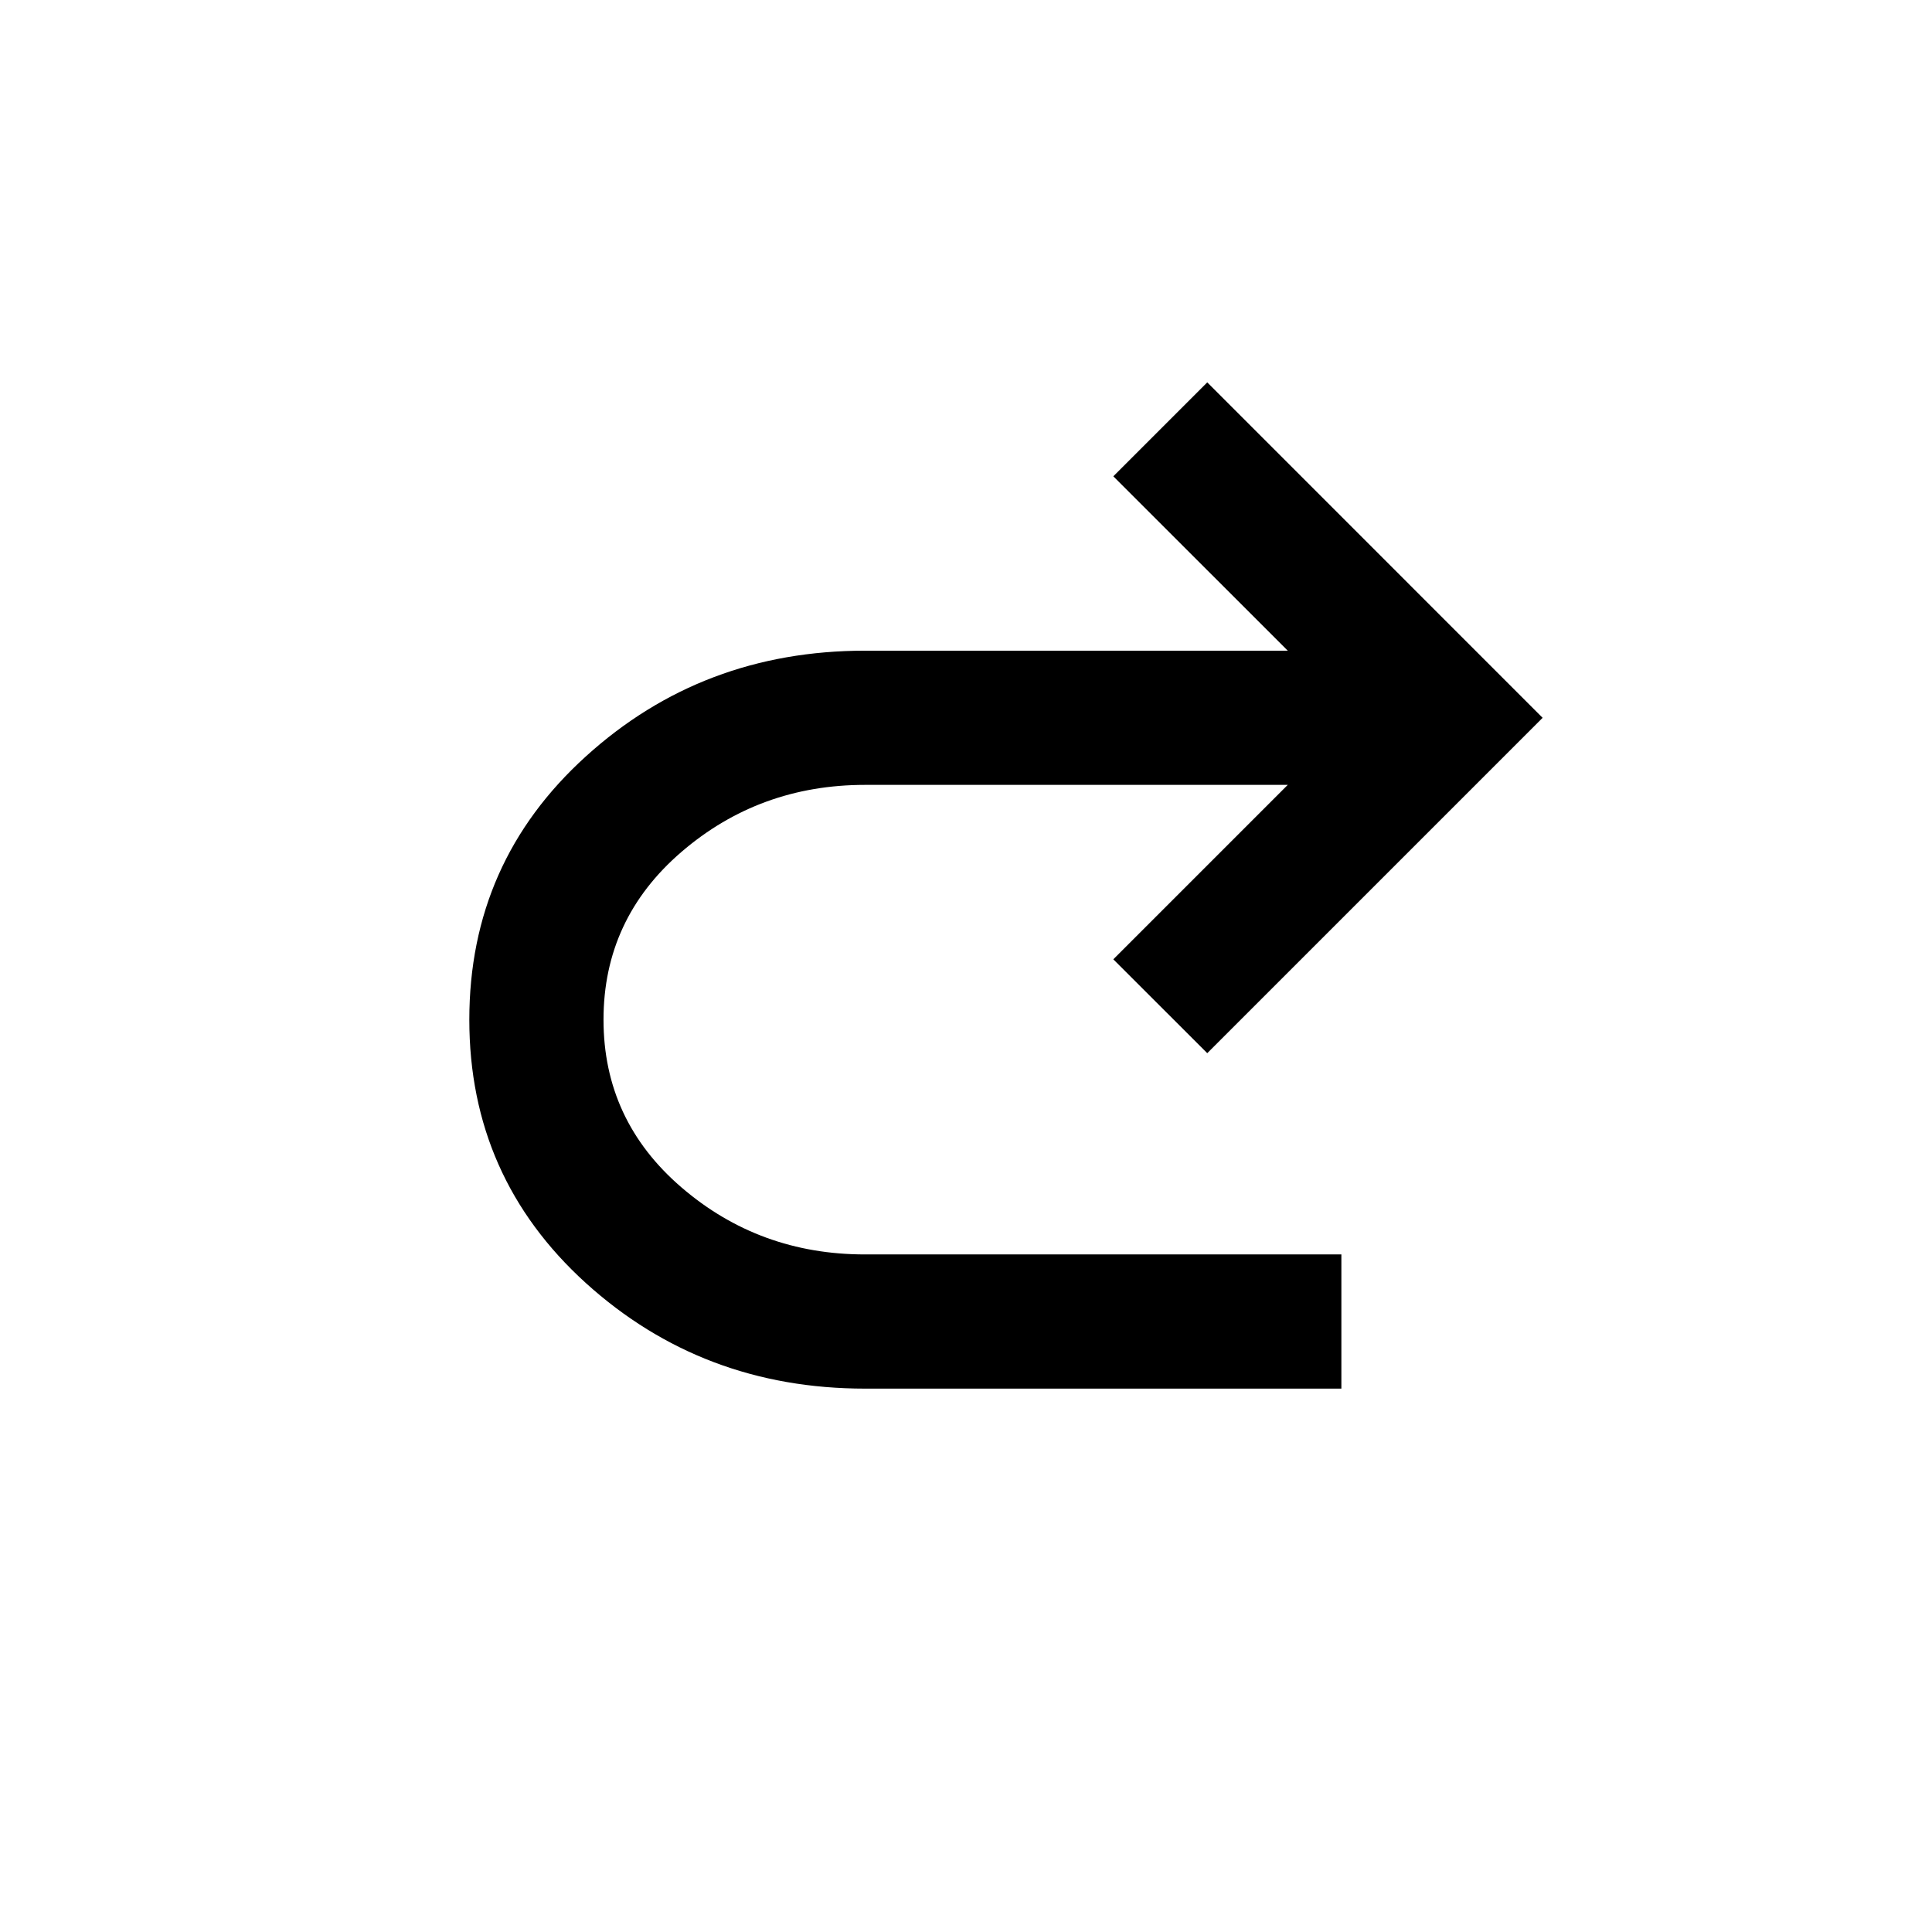 <svg xmlns="http://www.w3.org/2000/svg" viewBox="0 0 24 24" width="24" height="24"><path d="M10.747 17.25q-2.021 0-3.47-1.312-1.447-1.314-1.447-3.271 0-1.959 1.448-3.271 1.447-1.313 3.469-1.313h5.25L13.83 5.917l1.167-1.167 4.166 4.167-4.166 4.166-1.167-1.166 2.167-2.167h-5.25q-1.313 0-2.282.833-.968.833-.968 2.084 0 1.25.968 2.083.97.834 2.282.833h5.916v1.667z"/></svg>